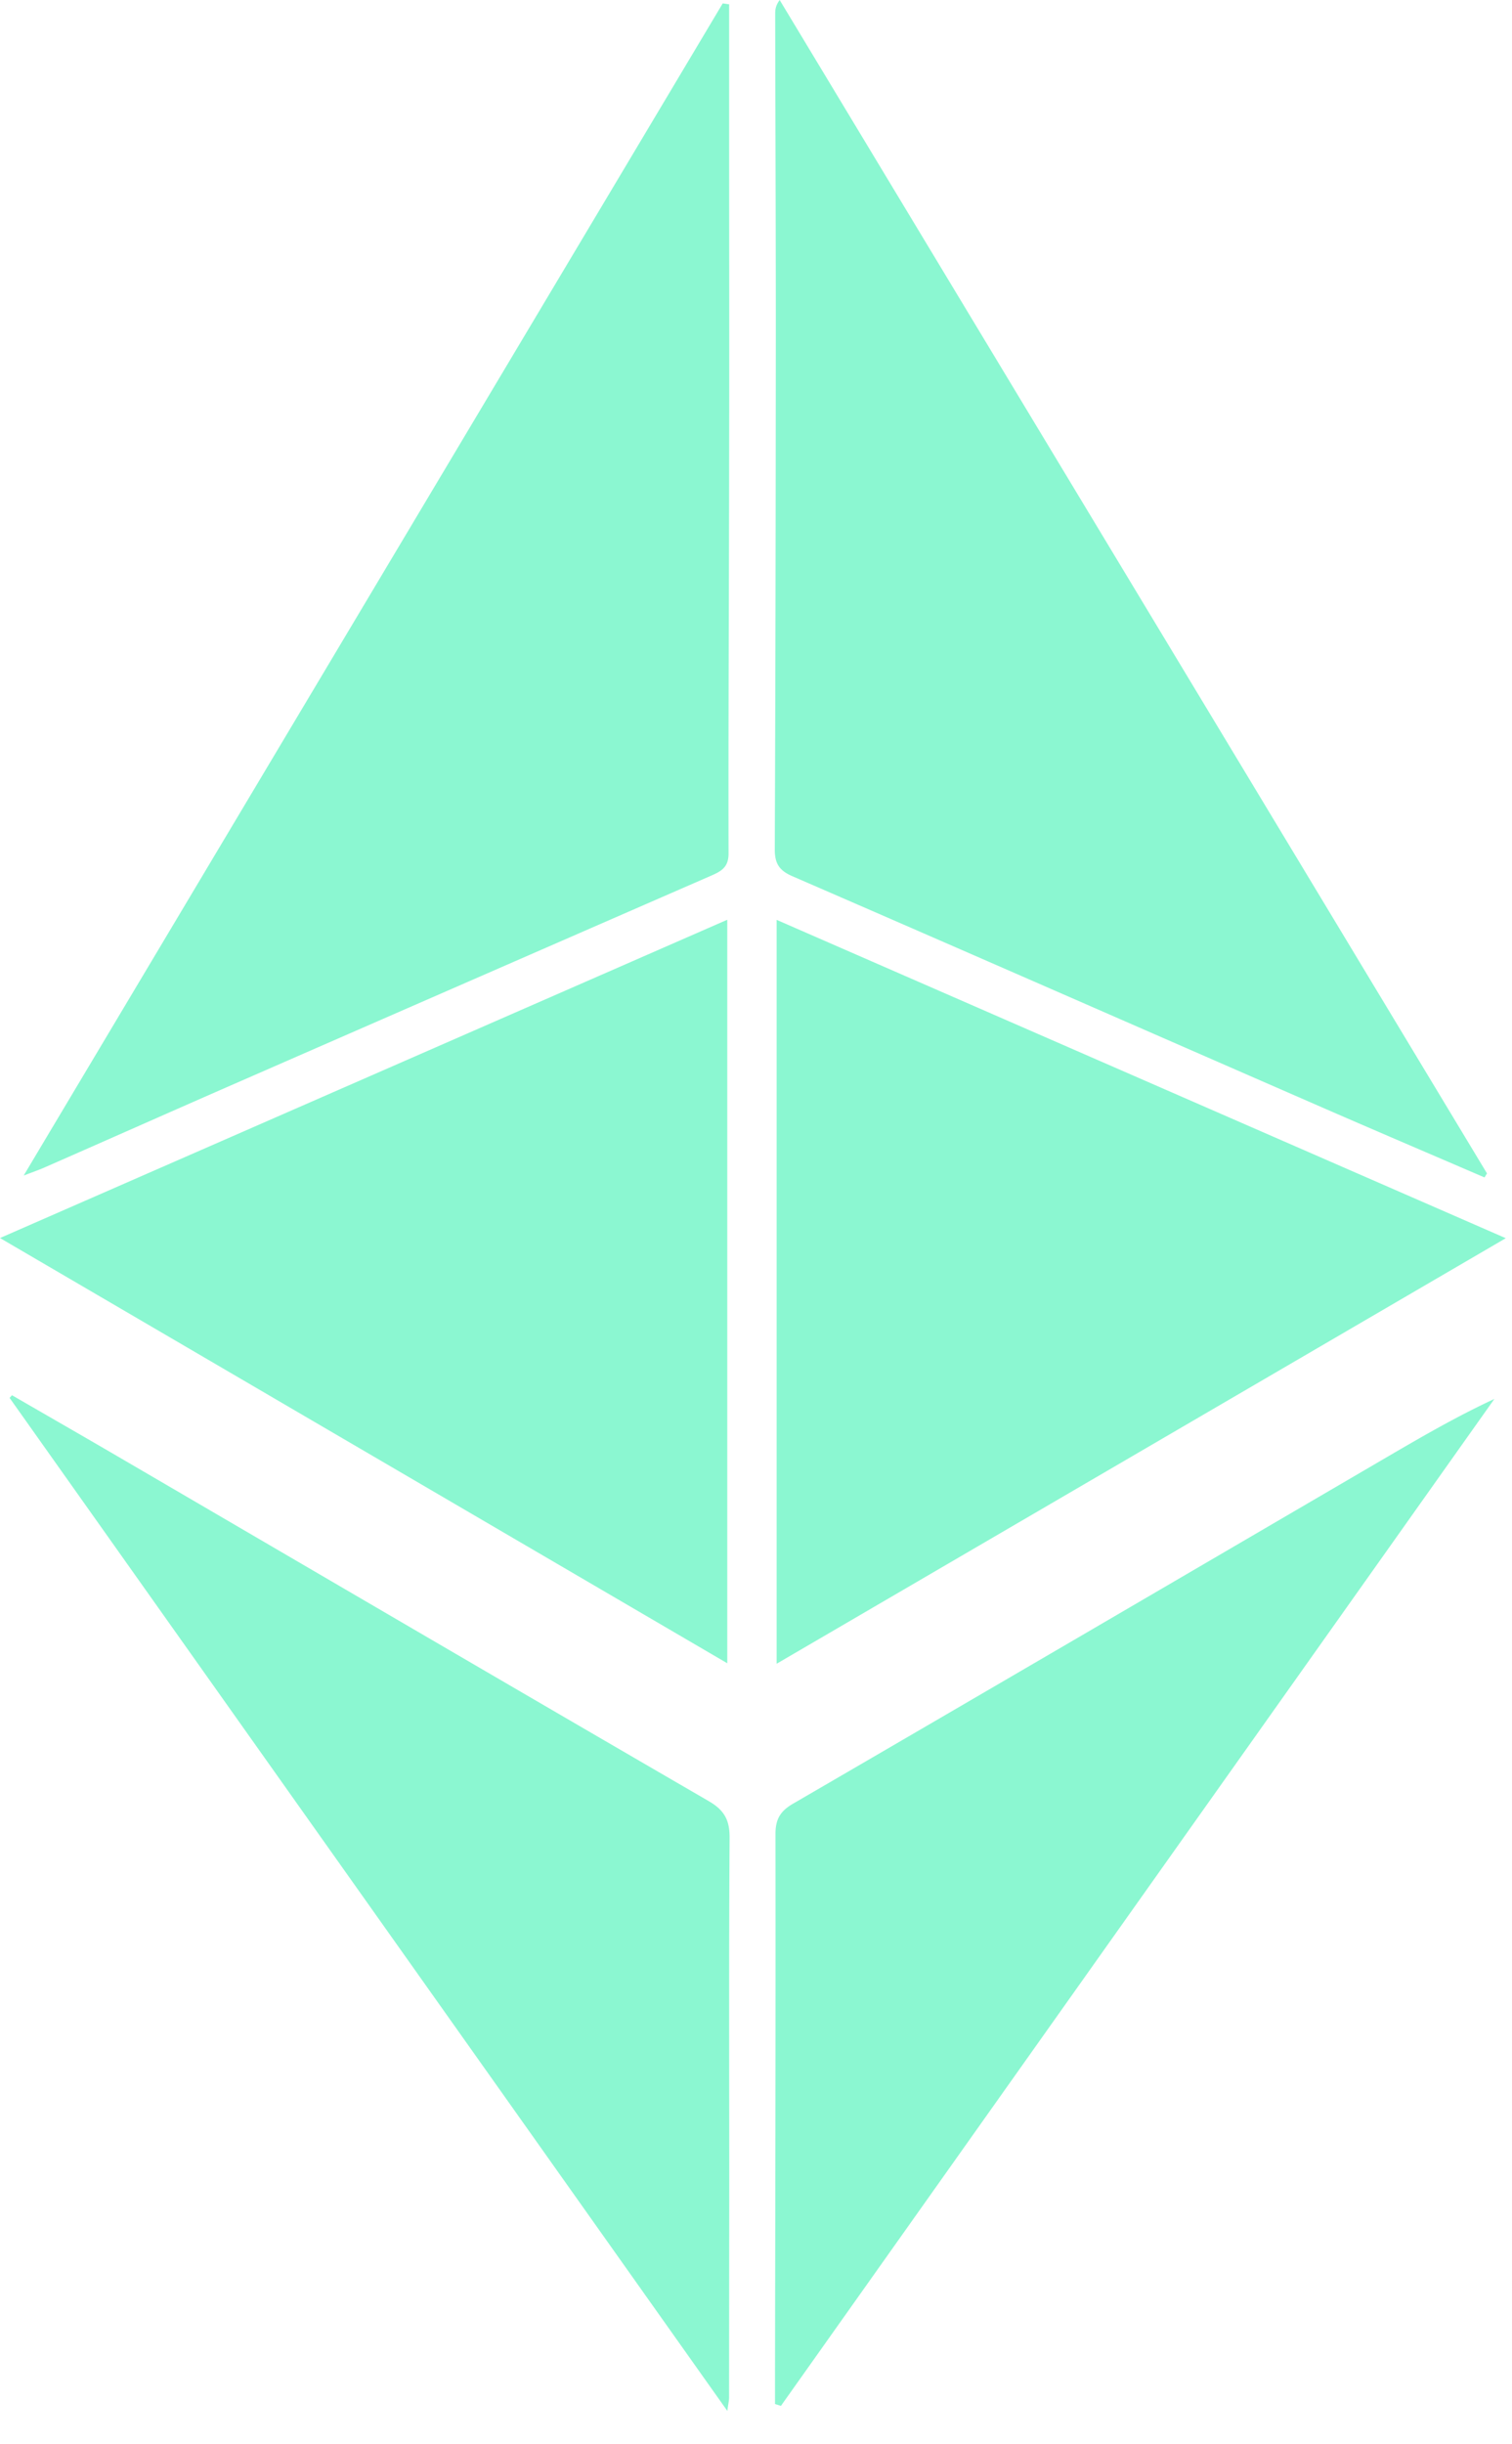 <svg width="26" height="42" viewBox="0 0 26 42" fill="none" xmlns="http://www.w3.org/2000/svg"><path d="M25.527 20.232c-.968-.417-1.938-.83-2.904-1.252-3-1.308-5.998-2.623-9-3.925-.23-.1-.302-.224-.3-.468.012-2.96.016-5.922.018-8.883 0-1.818-.008-3.637-.011-5.455 0-.071 0-.143.077-.249L25.57 20.163l-.043.069ZM.408 20.198 12.428.058l.11.016v2.063c0 1.916.004 3.832 0 5.747-.002 2.26-.015 4.52-.01 6.78.001.245-.133.31-.307.386A8997.336 8997.336 0 0 0 3.9 18.681c-1.037.454-2.071.913-3.108 1.368-.098.045-.2.08-.384.15ZM13.355 28.588V15.806l12.538 5.47-12.538 7.312ZM12.506 28.58 0 21.273l12.506-5.469V28.58ZM13.327 41.309v-.543c.005-3.084.012-6.168.008-9.252 0-.254.081-.392.3-.52 3.374-1.96 6.742-3.929 10.11-5.896.634-.37 1.267-.742 1.952-1.06L13.428 41.341l-.1-.033ZM12.508 41.428.165 24.02l.041-.046c.602.348 1.205.694 1.807 1.045 3.39 1.978 6.778 3.96 10.173 5.929.27.156.363.327.36.636-.013 1.94-.006 3.88-.006 5.821l-.003 3.796c0 .045-.012.09-.03.227Z" fill="#8BF7D1"/></svg>